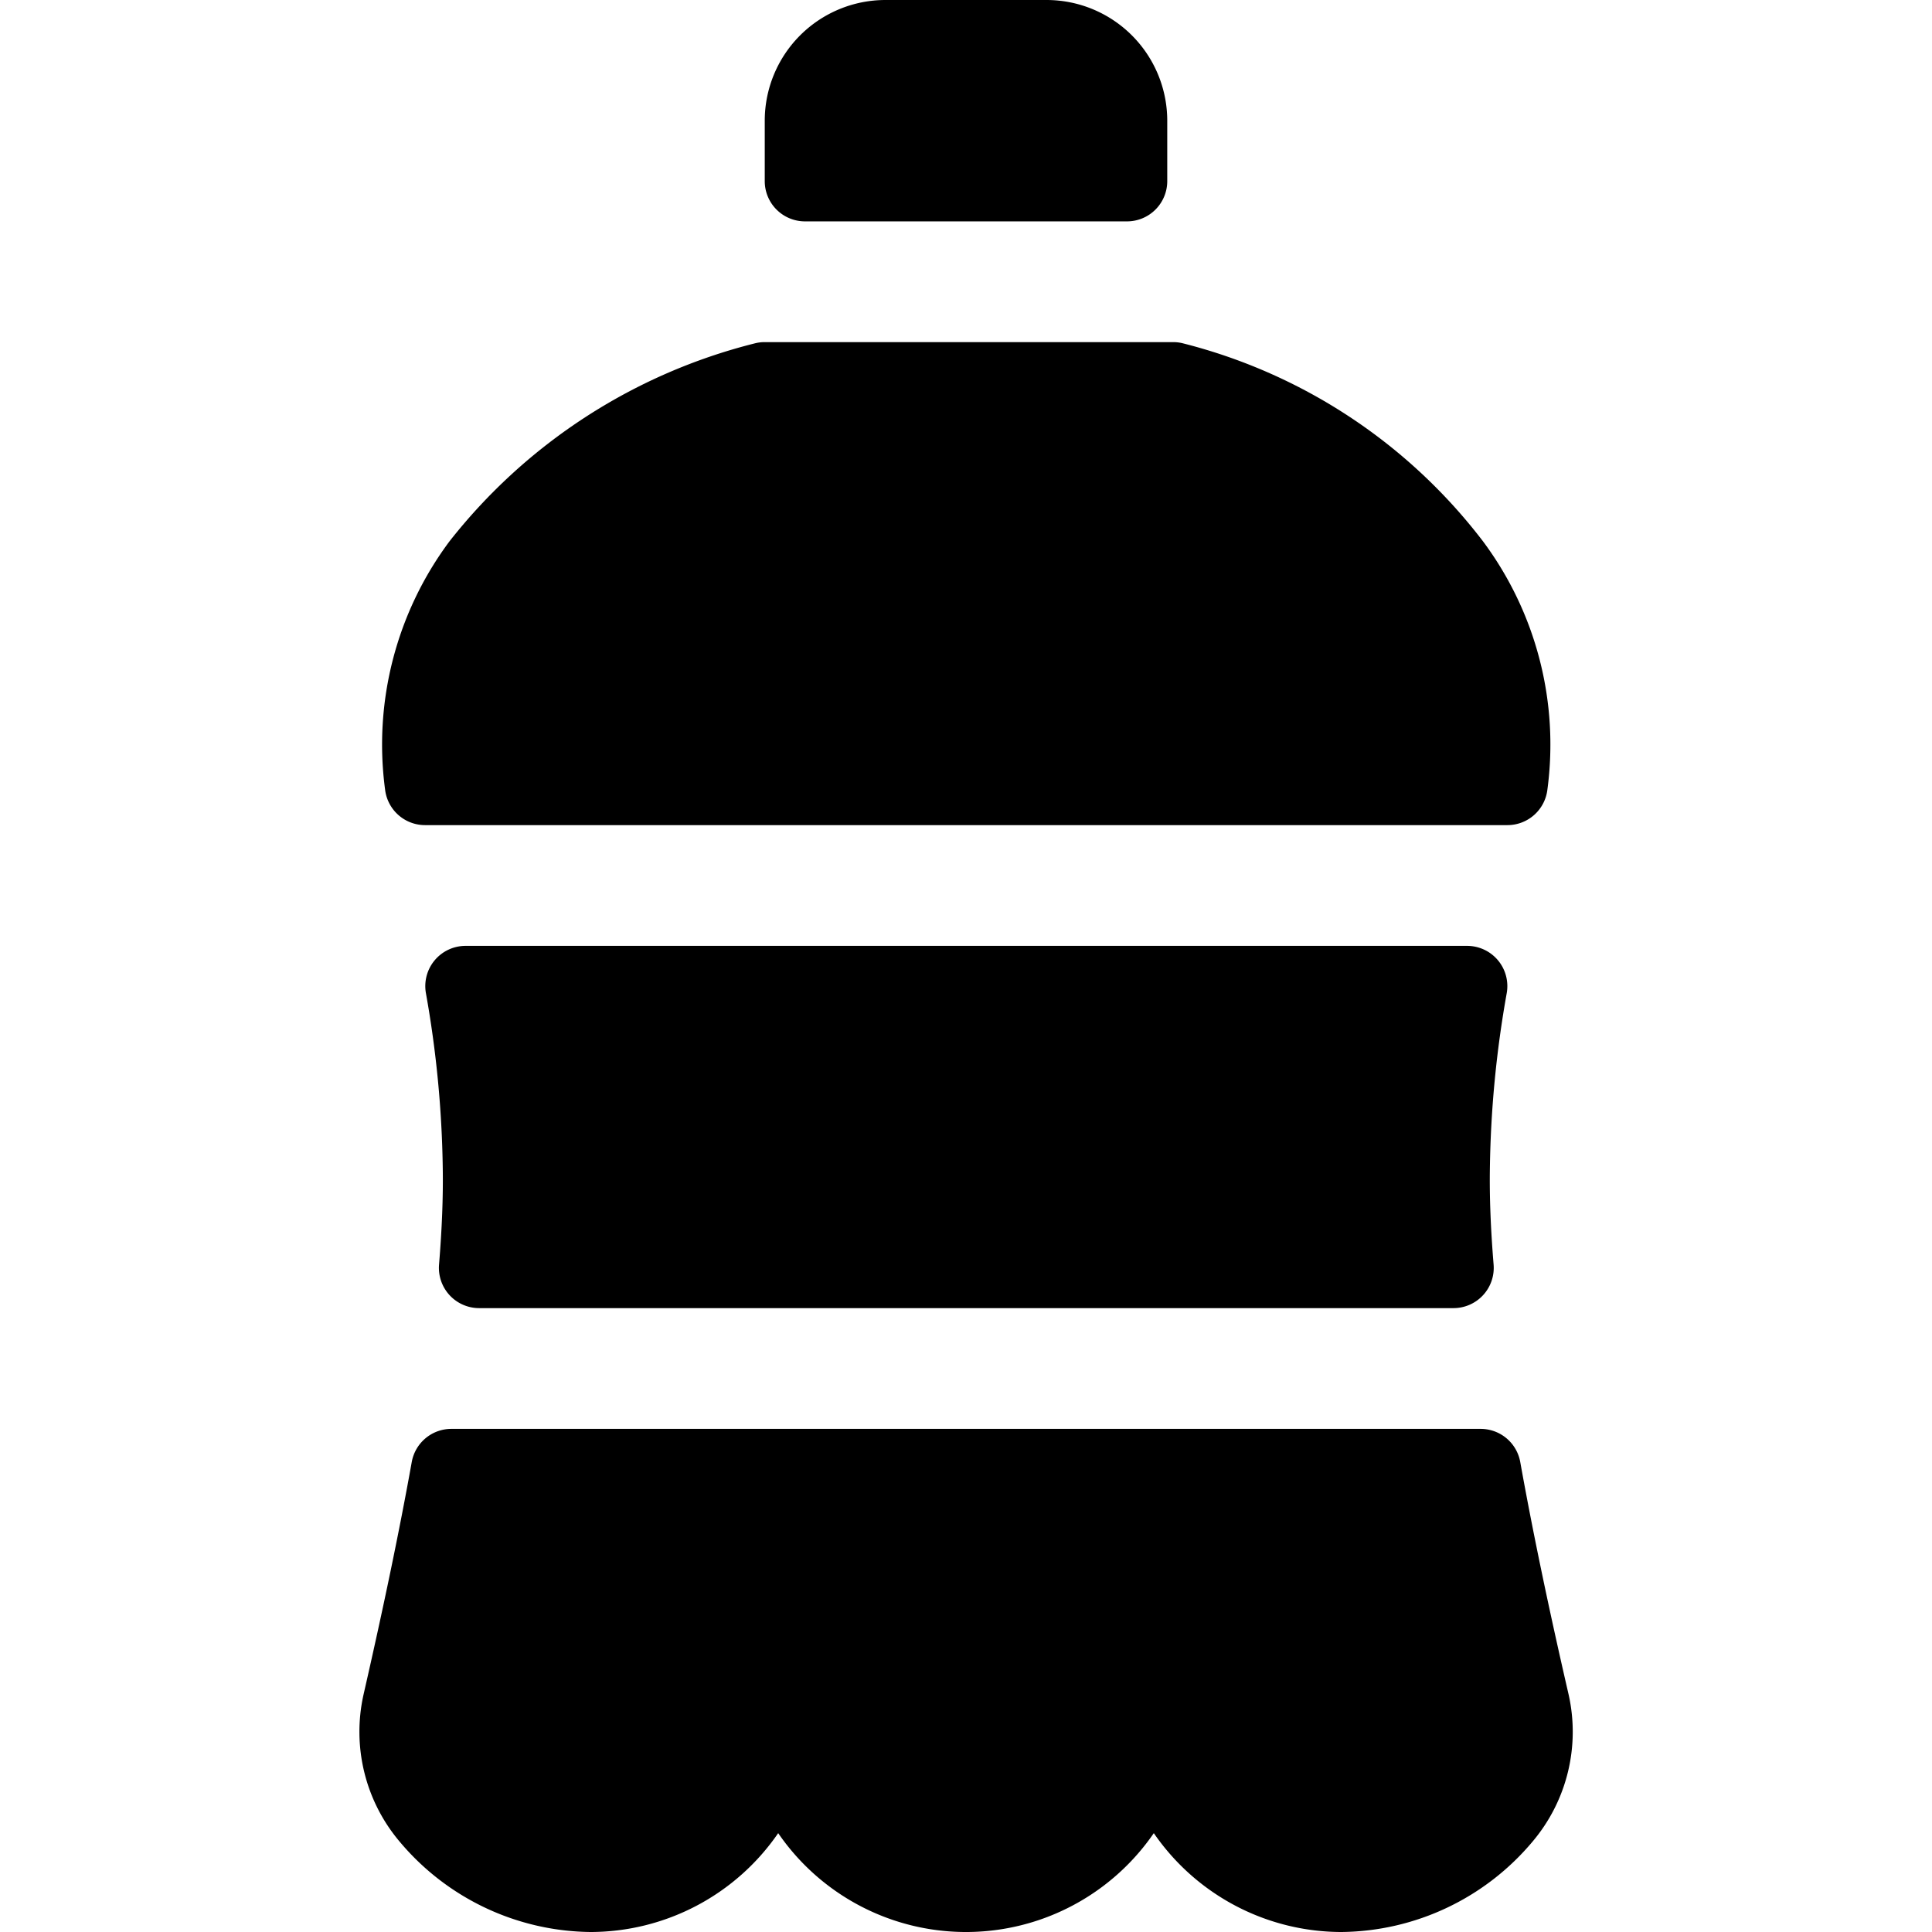 <svg id="Bold" xmlns="http://www.w3.org/2000/svg" viewBox="0 0 24 24"><title>water-bottle</title><path d="M18.722,10.25a.5.5,0,0,0,.5-.439,4.225,4.225,0,0,0-.8-3.087,6.782,6.782,0,0,0-3.723-2.458.484.484,0,0,0-.126-.016H9.5a.489.489,0,0,0-.126.016,6.981,6.981,0,0,0-3.79,2.458,4.225,4.225,0,0,0-.8,3.087.5.5,0,0,0,.5.439Z"/><path d="M14,2.75a.5.5,0,0,0,.5-.5V1.5A1.5,1.5,0,0,0,13,0H11A1.5,1.5,0,0,0,9.5,1.5v.75a.5.5,0,0,0,.5.5Z"/><path d="M5.784,11.75a.5.5,0,0,0-.493.588,13.358,13.358,0,0,1,.209,2.17c.006.362-.01.761-.046,1.2a.5.5,0,0,0,.5.542h12.1a.5.5,0,0,0,.5-.542c-.036-.439-.052-.838-.046-1.2a13.358,13.358,0,0,1,.209-2.17.5.5,0,0,0-.493-.588Z"/><path d="M18.885,18.161a.5.5,0,0,0-.492-.411H5.607a.5.5,0,0,0-.492.411c-.152.848-.35,1.8-.6,2.894a2.113,2.113,0,0,0,.445,1.817A3.136,3.136,0,0,0,7.333,24a2.832,2.832,0,0,0,2.334-1.228,2.83,2.83,0,0,0,4.666,0A2.832,2.832,0,0,0,16.667,24a3.136,3.136,0,0,0,2.375-1.128,2.113,2.113,0,0,0,.445-1.817C19.235,19.962,19.037,19.009,18.885,18.161Z"/></svg>